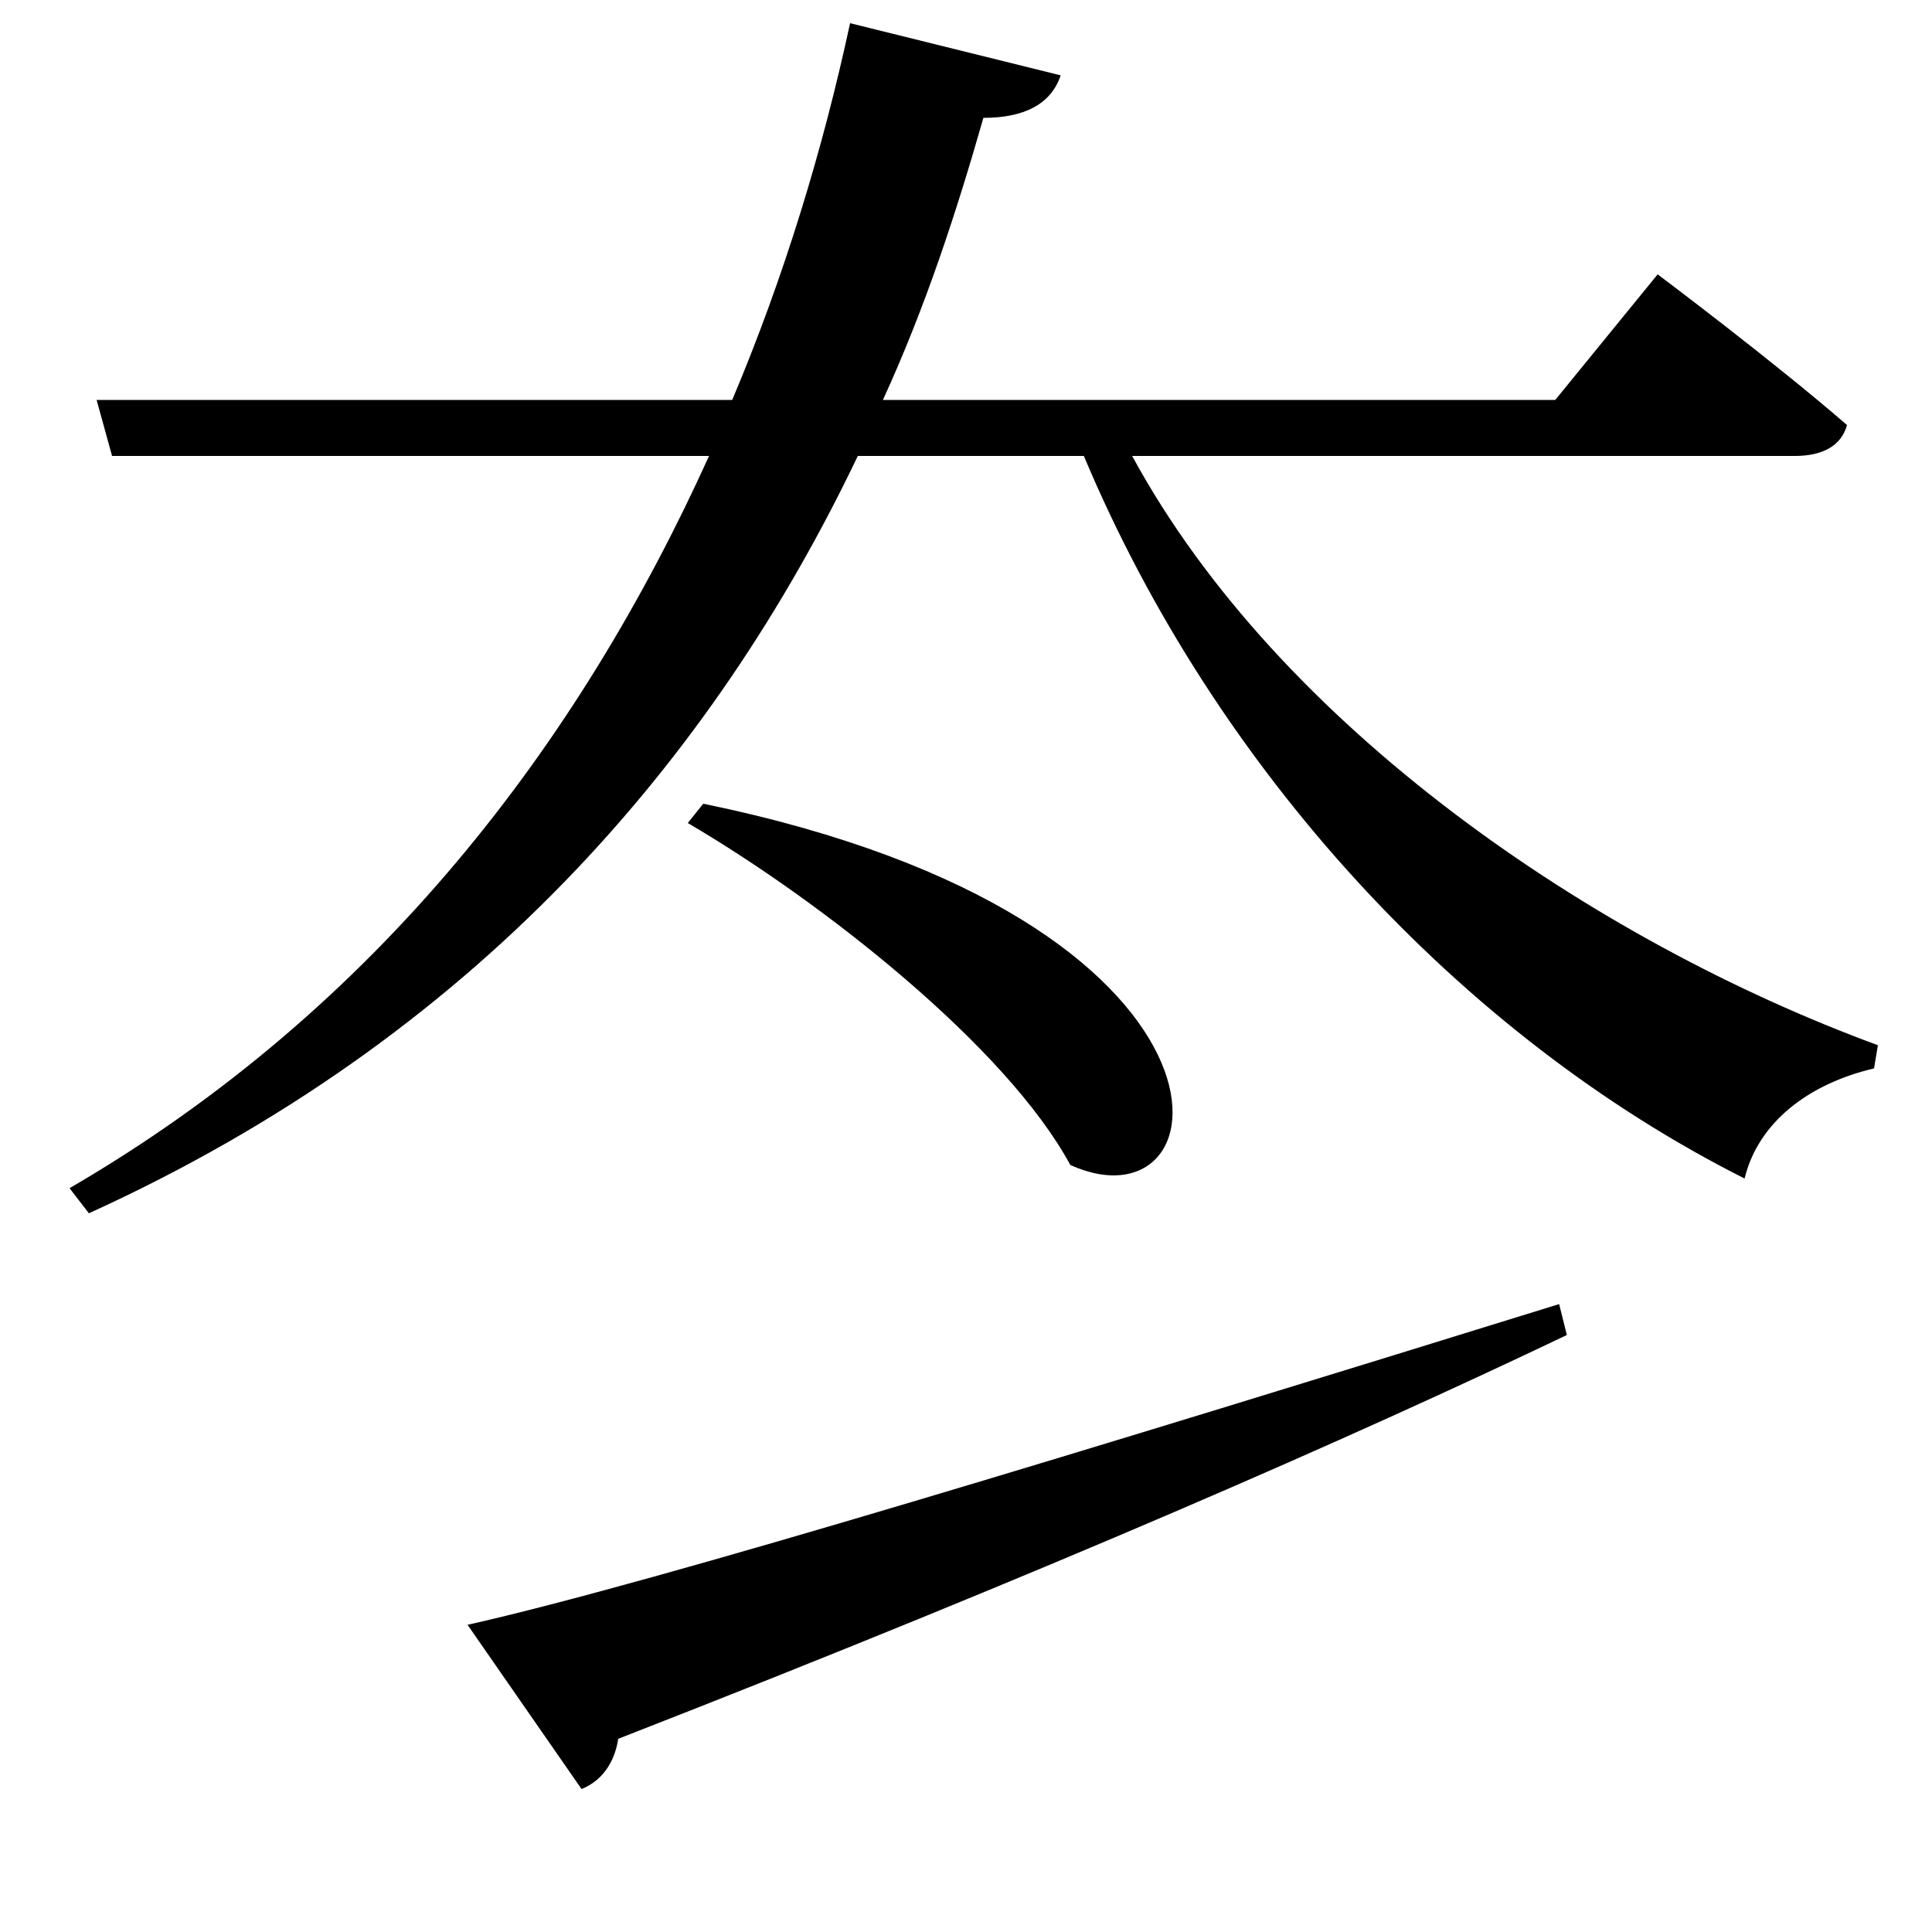 <svg xmlns="http://www.w3.org/2000/svg"
    viewBox="0 0 1000 1000">
  <!--
© 2017-2024 Adobe (http://www.adobe.com/).
Noto is a trademark of Google Inc.
This Font Software is licensed under the SIL Open Font License, Version 1.1. This Font Software is distributed on an "AS IS" BASIS, WITHOUT WARRANTIES OR CONDITIONS OF ANY KIND, either express or implied. See the SIL Open Font License for the specific language, permissions and limitations governing your use of this Font Software.
http://scripts.sil.org/OFL
  -->
<path d="M242 841L301 926C311 922 318 913 320 900 543 813 700 744 811 691L807 675C568 749 340 819 242 841ZM364 416L356 426C426 467 521 542 554 603 636 640 656 476 364 416ZM440 12C426 77 406 143 379 207L50 207 58 236 367 236C300 384 196 522 36 615L46 628C246 537 369 393 444 236L561 236C629 398 756 536 903 610 910 581 936 561 970 553L972 541C825 487 662 376 586 236L929 236C943 236 953 231 956 220 918 187 858 142 858 142L805 207 457 207C479 159 495 110 509 61 530 61 544 54 549 39Z"/>
</svg>